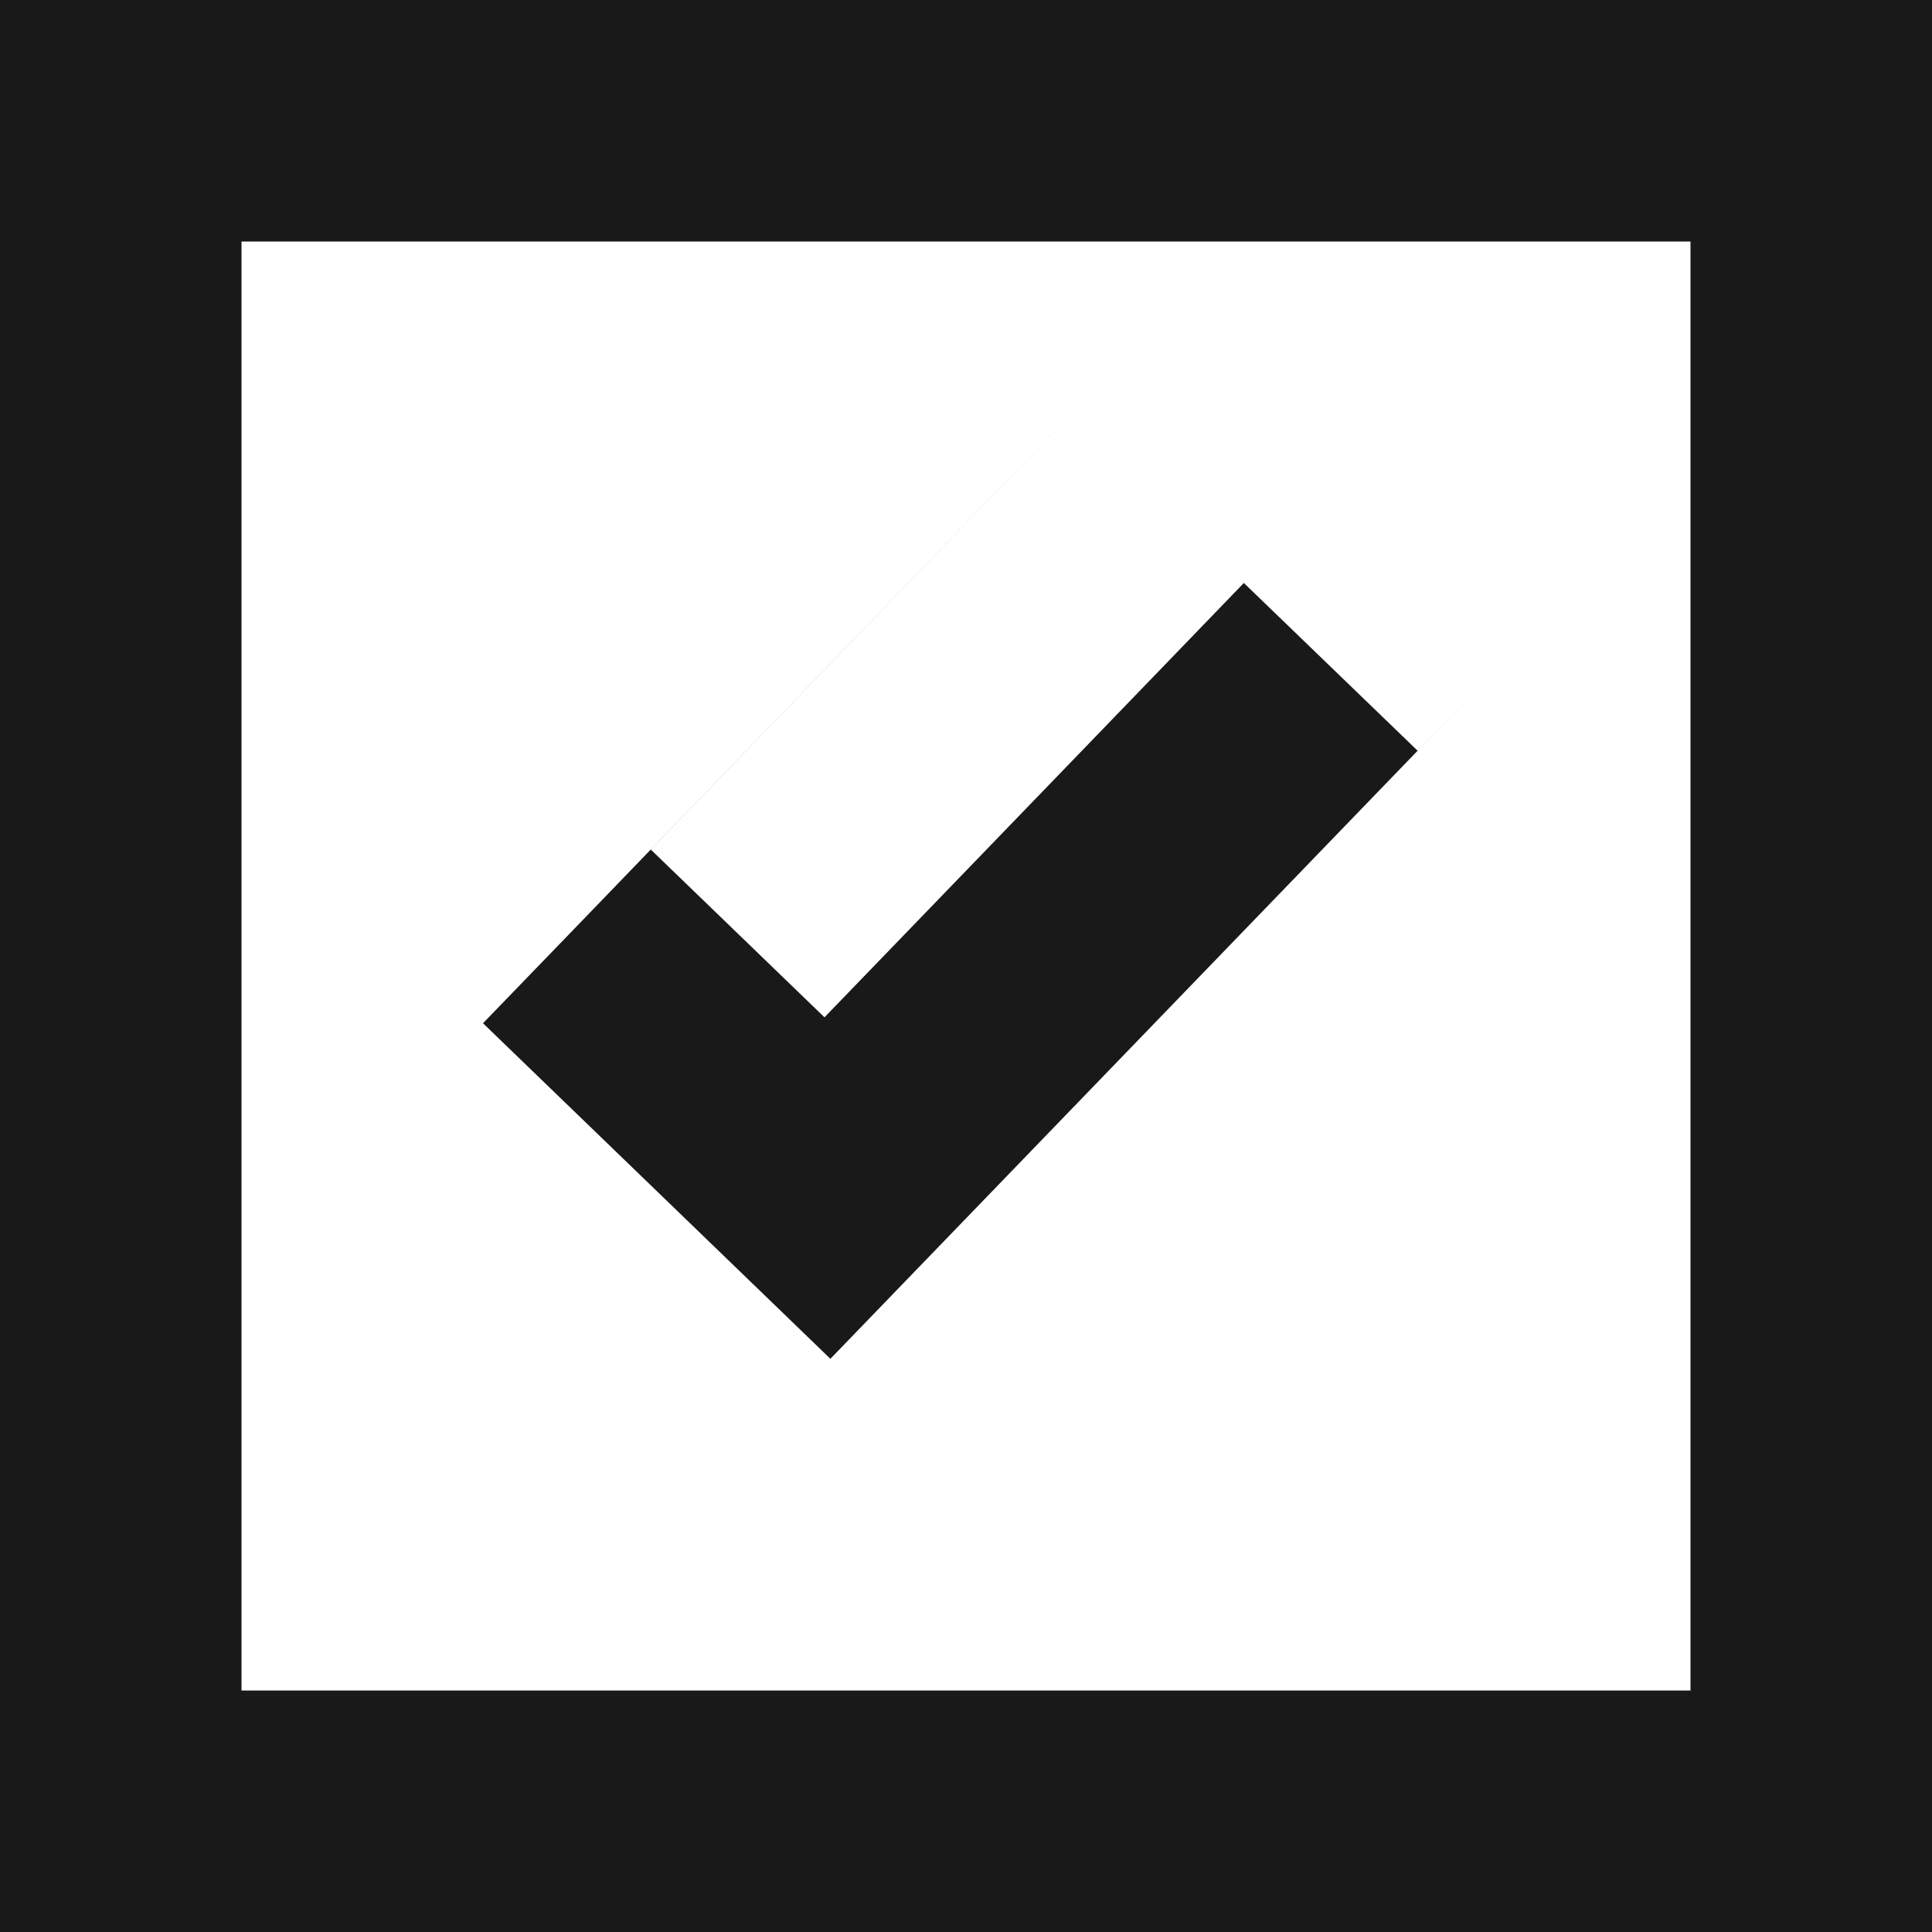 <svg width="16" height="16" viewBox="0 0 16 16" xmlns="http://www.w3.org/2000/svg"><path d="M0 16h16V0H0v16zm2-2V2h12v12H2zm4.877-2.747l6.252-6.474L10.252 2 4 8.474l2.877 2.779zm3.424-6.425L8.912 6.267 6.828 8.425l-1.439-1.39L4 8.475 10.252 2l1.439 1.39 1.438 1.389-1.389 1.438-1.439-1.389z" fill-rule="evenodd" opacity=".9"/></svg>
